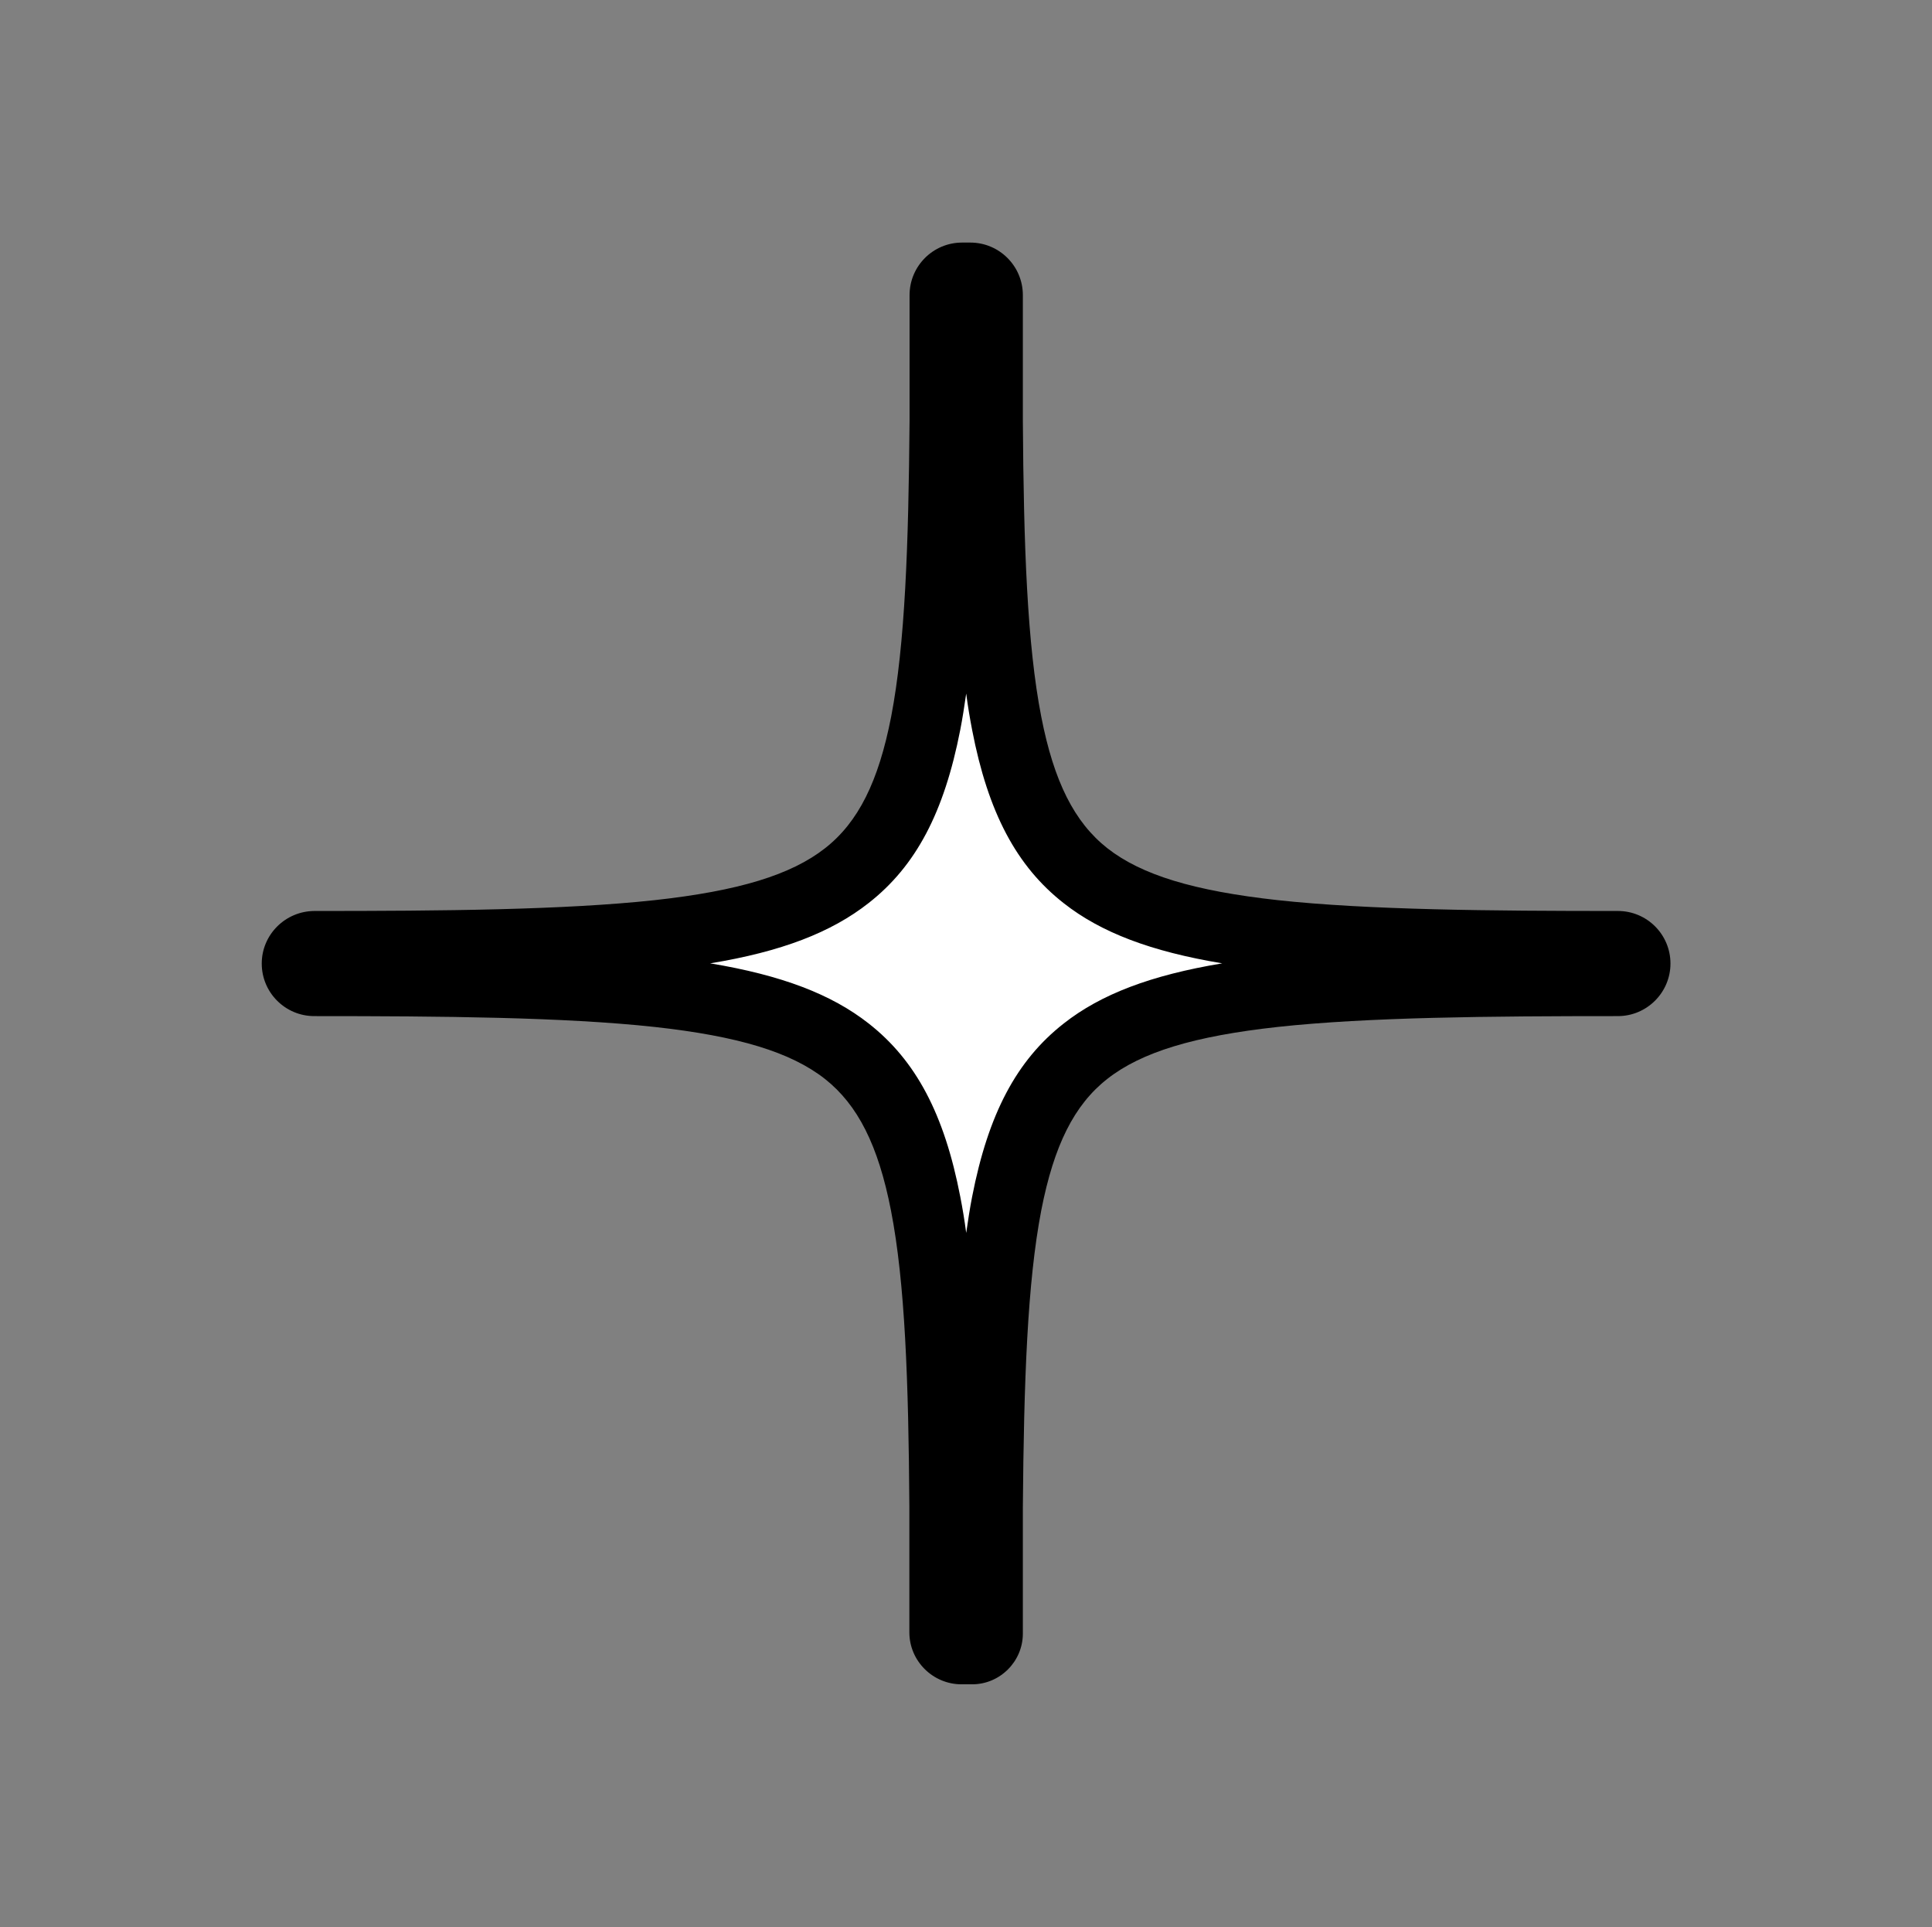 <?xml version="1.0" encoding="utf-8"?>
<!-- Generator: Adobe Illustrator 26.3.1, SVG Export Plug-In . SVG Version: 6.00 Build 0)  -->
<svg version="1.1" id="Calque_1" xmlns="http://www.w3.org/2000/svg" xmlns:xlink="http://www.w3.org/1999/xlink" x="0px" y="0px"
	 width="944.8px" height="942.2px" viewBox="0 0 944.8 942.2" style="enable-background:new 0 0 944.8 942.2;" xml:space="preserve"
	>
<rect x="0" y="0" width="944.8" height="942.2" fill="#808080" stroke="none"/>
<style type="text/css">
	.st0{fill:#FFFFFF;}
	.st1{fill:none;}
</style>
<g>
	<path class="st0" d="M799.7,471c0,4.7-3.9,8.5-8.6,8.5c-66.2,0-124.4,0.6-168.3,5.4c-44.3,4.9-72.7,13.8-92.1,29
		c-19.6,15.4-31.5,38.4-38.6,74.5c-7.1,36.6-8.9,85.7-9.3,148.3l0,62.1c0,4.2-3.4,7.5-7.5,7.5h-5.2c-4.6,0-8.3-3.7-8.3-8.3v-61.4
		c-0.4-62.5-2.2-111.6-9.3-148.2c-7-36.1-18.9-59.1-38.6-74.5c-19.4-15.2-47.8-24.1-92.1-29c-43.8-4.8-102.1-5.4-168.3-5.4
		c-4.7,0-8.6-3.8-8.6-8.5v0c0-4.7,3.9-8.5,8.6-8.5c66.2,0,124.4-0.6,168.3-5.4c44.3-4.9,72.7-13.8,92.1-29
		c19.6-15.4,31.5-38.4,38.6-74.5c7.1-36.6,8.9-85.7,9.3-148.3l0-61.1c0-4.7,3.8-8.5,8.5-8.5h4c4.7,0,8.5,3.8,8.5,8.5v61.2
		c0.4,62.5,2.2,111.6,9.3,148.2c7,36.1,18.9,59.1,38.6,74.5c19.4,15.2,47.8,24.1,92.1,29c43.8,4.8,102.1,5.4,168.3,5.4
		C795.8,462.5,799.7,466.3,799.7,471L799.7,471z"/>
	<path d="M475.4,823.5h-5.2c-14,0-25.5-11.4-25.5-25.4v-61.4c-0.4-61.4-2.1-109.6-9-144.9c-6.2-31.8-16.2-51.6-32.3-64.3
		c-16.7-13.1-42.4-20.9-83.3-25.4c-44.1-4.8-103.9-5.3-166.4-5.3c-14.2,0-25.7-11.5-25.7-25.7c0-14.1,11.5-25.6,25.7-25.7
		c62.5,0,122.2-0.5,166.5-5.3c40.9-4.5,66.6-12.3,83.3-25.4c16.2-12.7,26.1-32.5,32.3-64.3c6.8-35.3,8.5-83.5,9-145.1v-61
		c0-14.2,11.5-25.7,25.7-25.7h4c14.2,0,25.7,11.5,25.7,25.7v61.2c0.4,61.4,2.1,109.6,9,144.9c6.2,31.8,16.2,51.6,32.3,64.3
		c16.7,13.1,42.4,20.9,83.3,25.4c44.1,4.8,103.9,5.3,166.4,5.3c14.2,0,25.7,11.5,25.7,25.7c0,14.2-11.6,25.7-25.7,25.7
		c-62.5,0-122.3,0.5-166.4,5.3c-40.9,4.5-66.6,12.3-83.3,25.4c-16.2,12.7-26.1,32.5-32.3,64.3c-6.8,35.3-8.5,83.5-9,145.1v62
		C500.1,812.4,489,823.5,475.4,823.5z M347.3,471c34.9,5.8,59.3,15.1,77.5,29.4c23.1,18.1,37,44.3,44.8,84.7
		c1.1,5.6,2.1,11.6,2.9,17.7c0.9-6.2,1.8-12.1,2.9-17.7c7.9-40.5,21.7-66.6,44.8-84.7c18.2-14.3,42.6-23.6,77.5-29.4
		c-34.9-5.8-59.3-15.1-77.5-29.4c-23.1-18.1-37-44.3-44.8-84.7c-1.1-5.7-2.1-11.6-2.9-17.8c-0.9,6.2-1.8,12.1-2.9,17.7
		c-7.9,40.5-21.7,66.6-44.8,84.7C406.5,455.9,382.1,465.3,347.3,471z"/>
</g>
<rect x="32.1" y="30.7" class="st1" width="880.8" height="880.8"/>
</svg>
